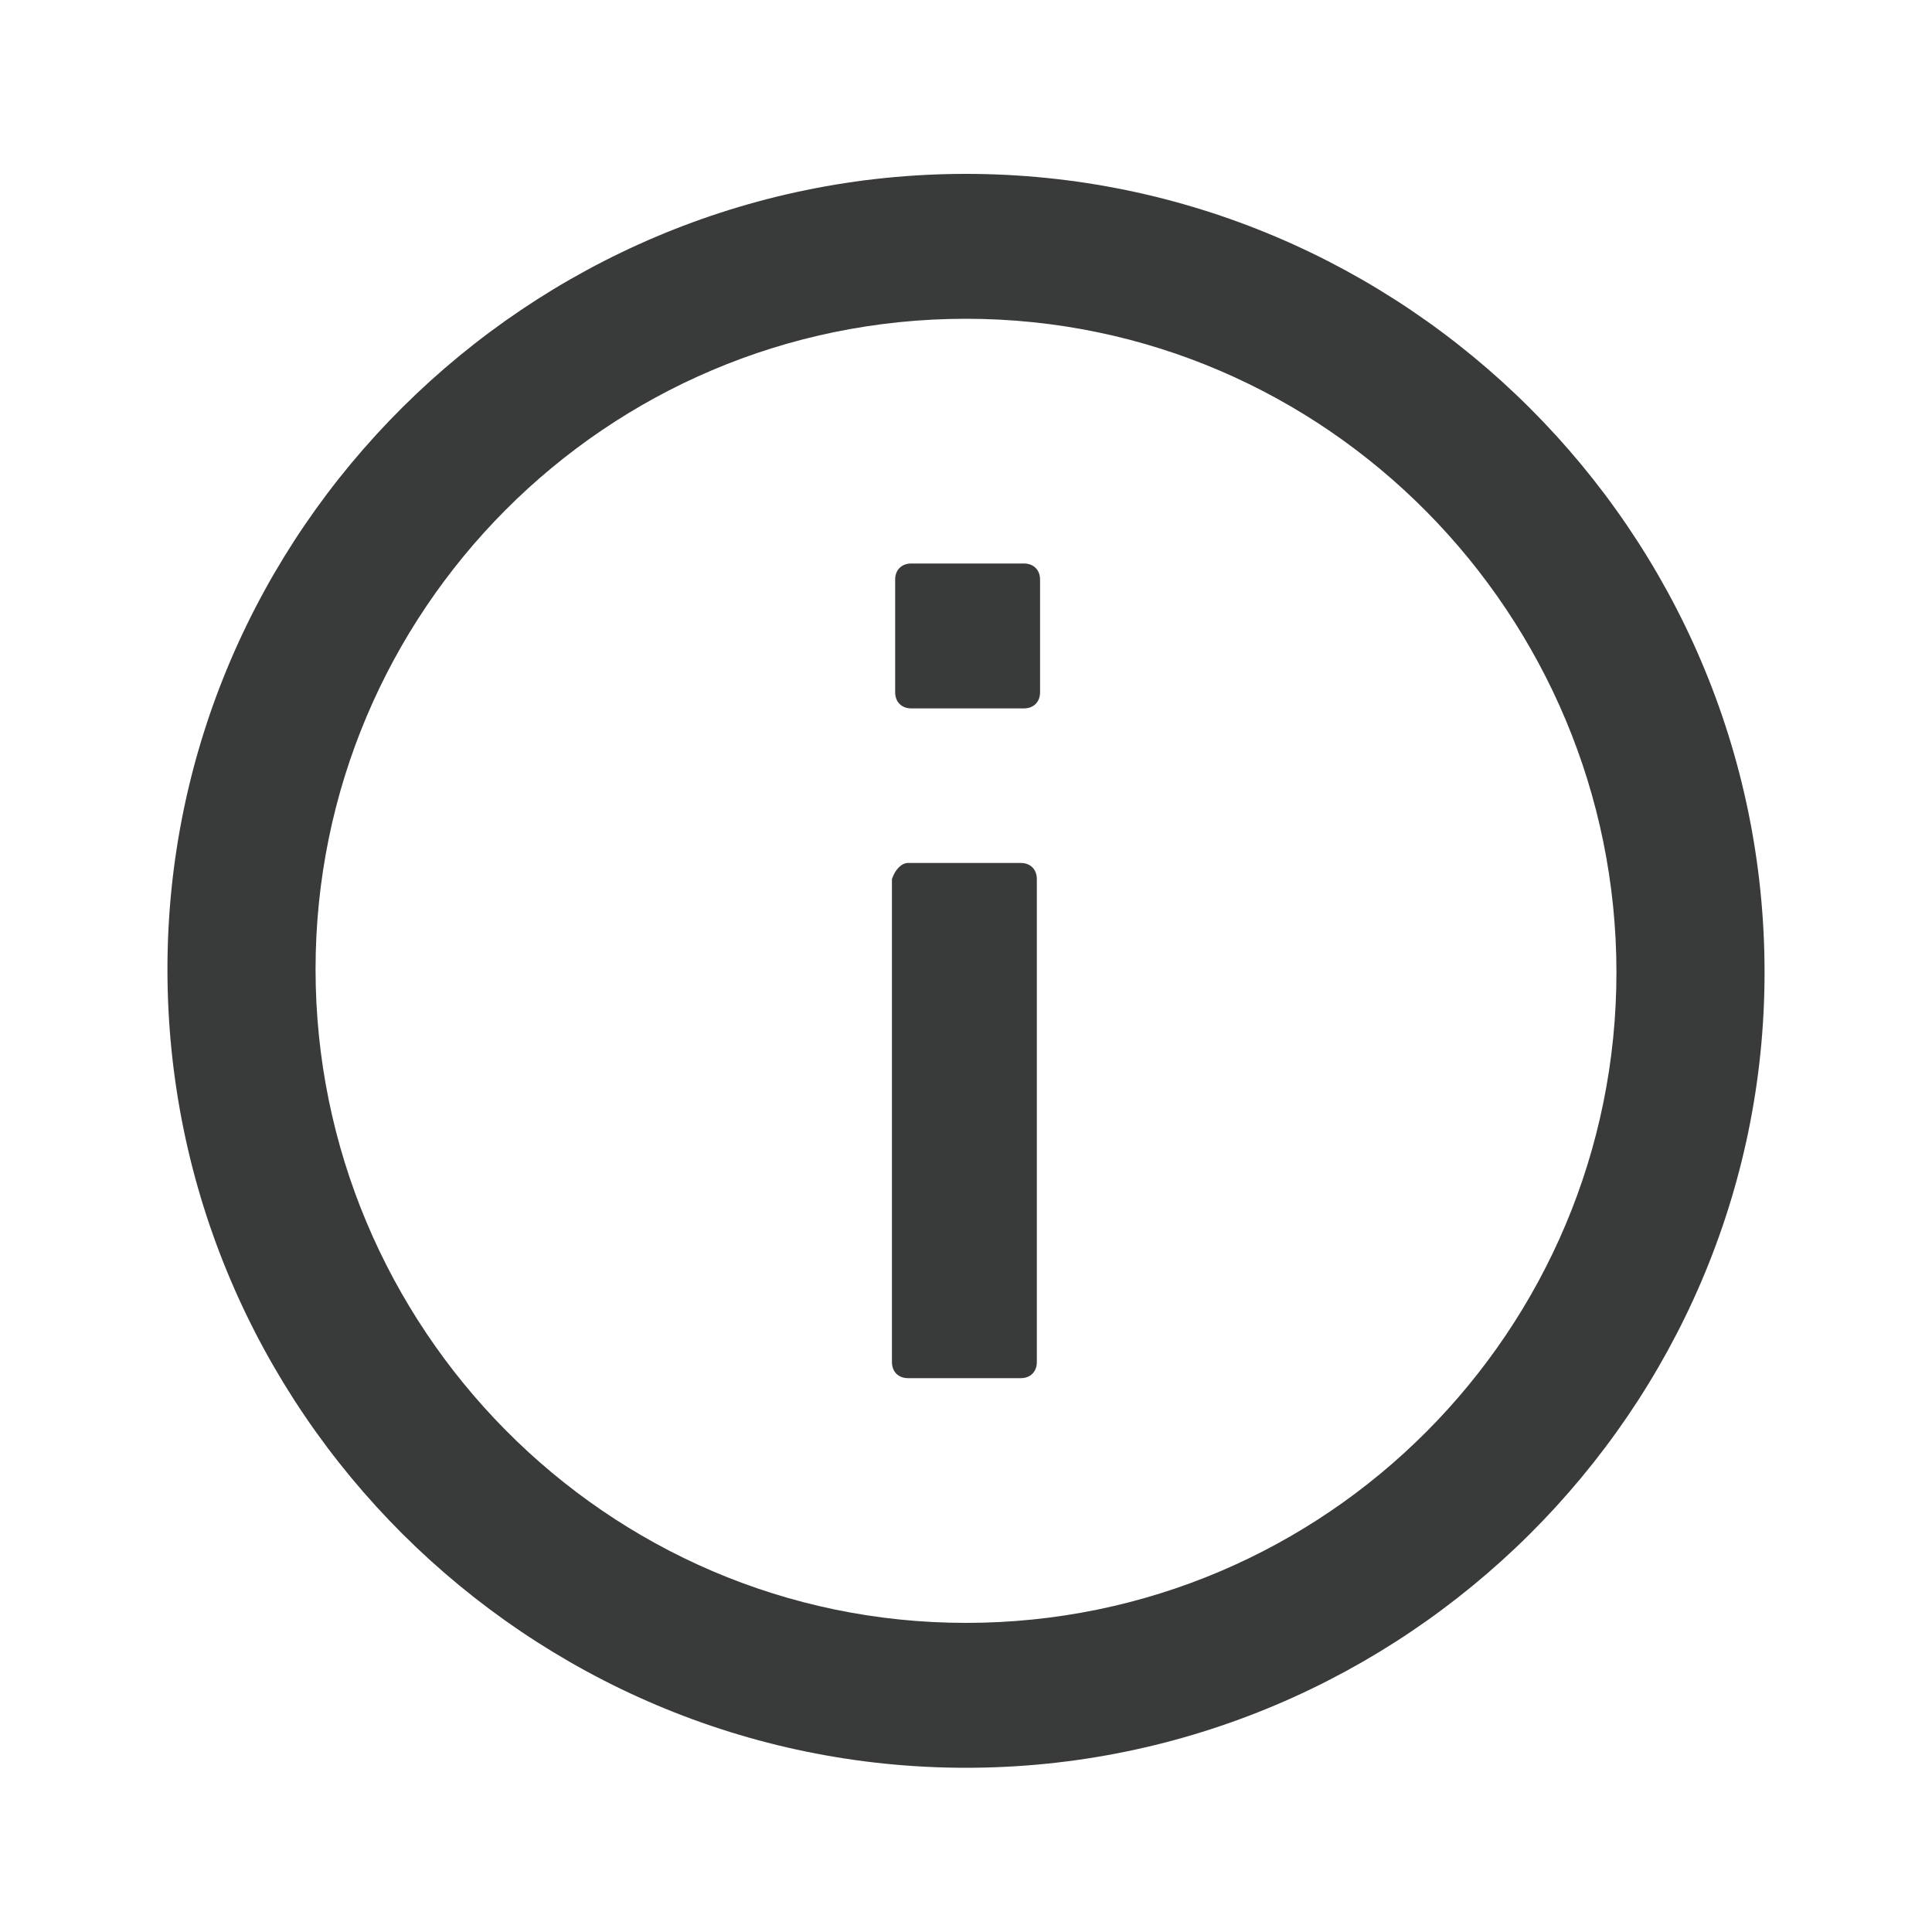 <?xml version="1.0" encoding="utf-8"?>
<!-- Generator: Adobe Illustrator 26.0.1, SVG Export Plug-In . SVG Version: 6.00 Build 0)  -->
<svg version="1.1" id="レイヤー_1" xmlns="http://www.w3.org/2000/svg" xmlns:xlink="http://www.w3.org/1999/xlink" x="0px"
	 y="0px" viewBox="0 0 60 60" style="enable-background:new 0 0 60 60;" xml:space="preserve">
<style type="text/css">
	.st0{fill:none;}
	.st1{fill:#393A3A;}
</style>
<rect y="0.1" class="st0" width="60" height="60"/>
<path class="st1" d="M30,54.9c-13.6,0-24.8-11.1-24.8-24.8C5.2,16.5,16.4,5.4,30,5.4c13.6,0,24.8,11.1,24.8,24.8
	C54.8,43.8,43.6,54.9,30,54.9z M30,9.9C18.8,9.9,9.8,19,9.8,30.1S18.8,50.4,30,50.4s20.2-9.1,20.2-20.2S41.2,9.9,30,9.9z"/>
<path class="st1" d="M28.2,26.8h3.5c0.3,0,0.5,0.2,0.5,0.5v15c0,0.3-0.2,0.5-0.5,0.5h-3.5c-0.3,0-0.5-0.2-0.5-0.5v-15
	C27.8,27,28,26.8,28.2,26.8z"/>
<path class="st1" d="M28.3,17.5h3.5c0.3,0,0.5,0.2,0.5,0.5v3.5c0,0.3-0.2,0.5-0.5,0.5h-3.5c-0.3,0-0.5-0.2-0.5-0.5V18
	C27.8,17.7,28,17.5,28.3,17.5z"/>
</svg>
